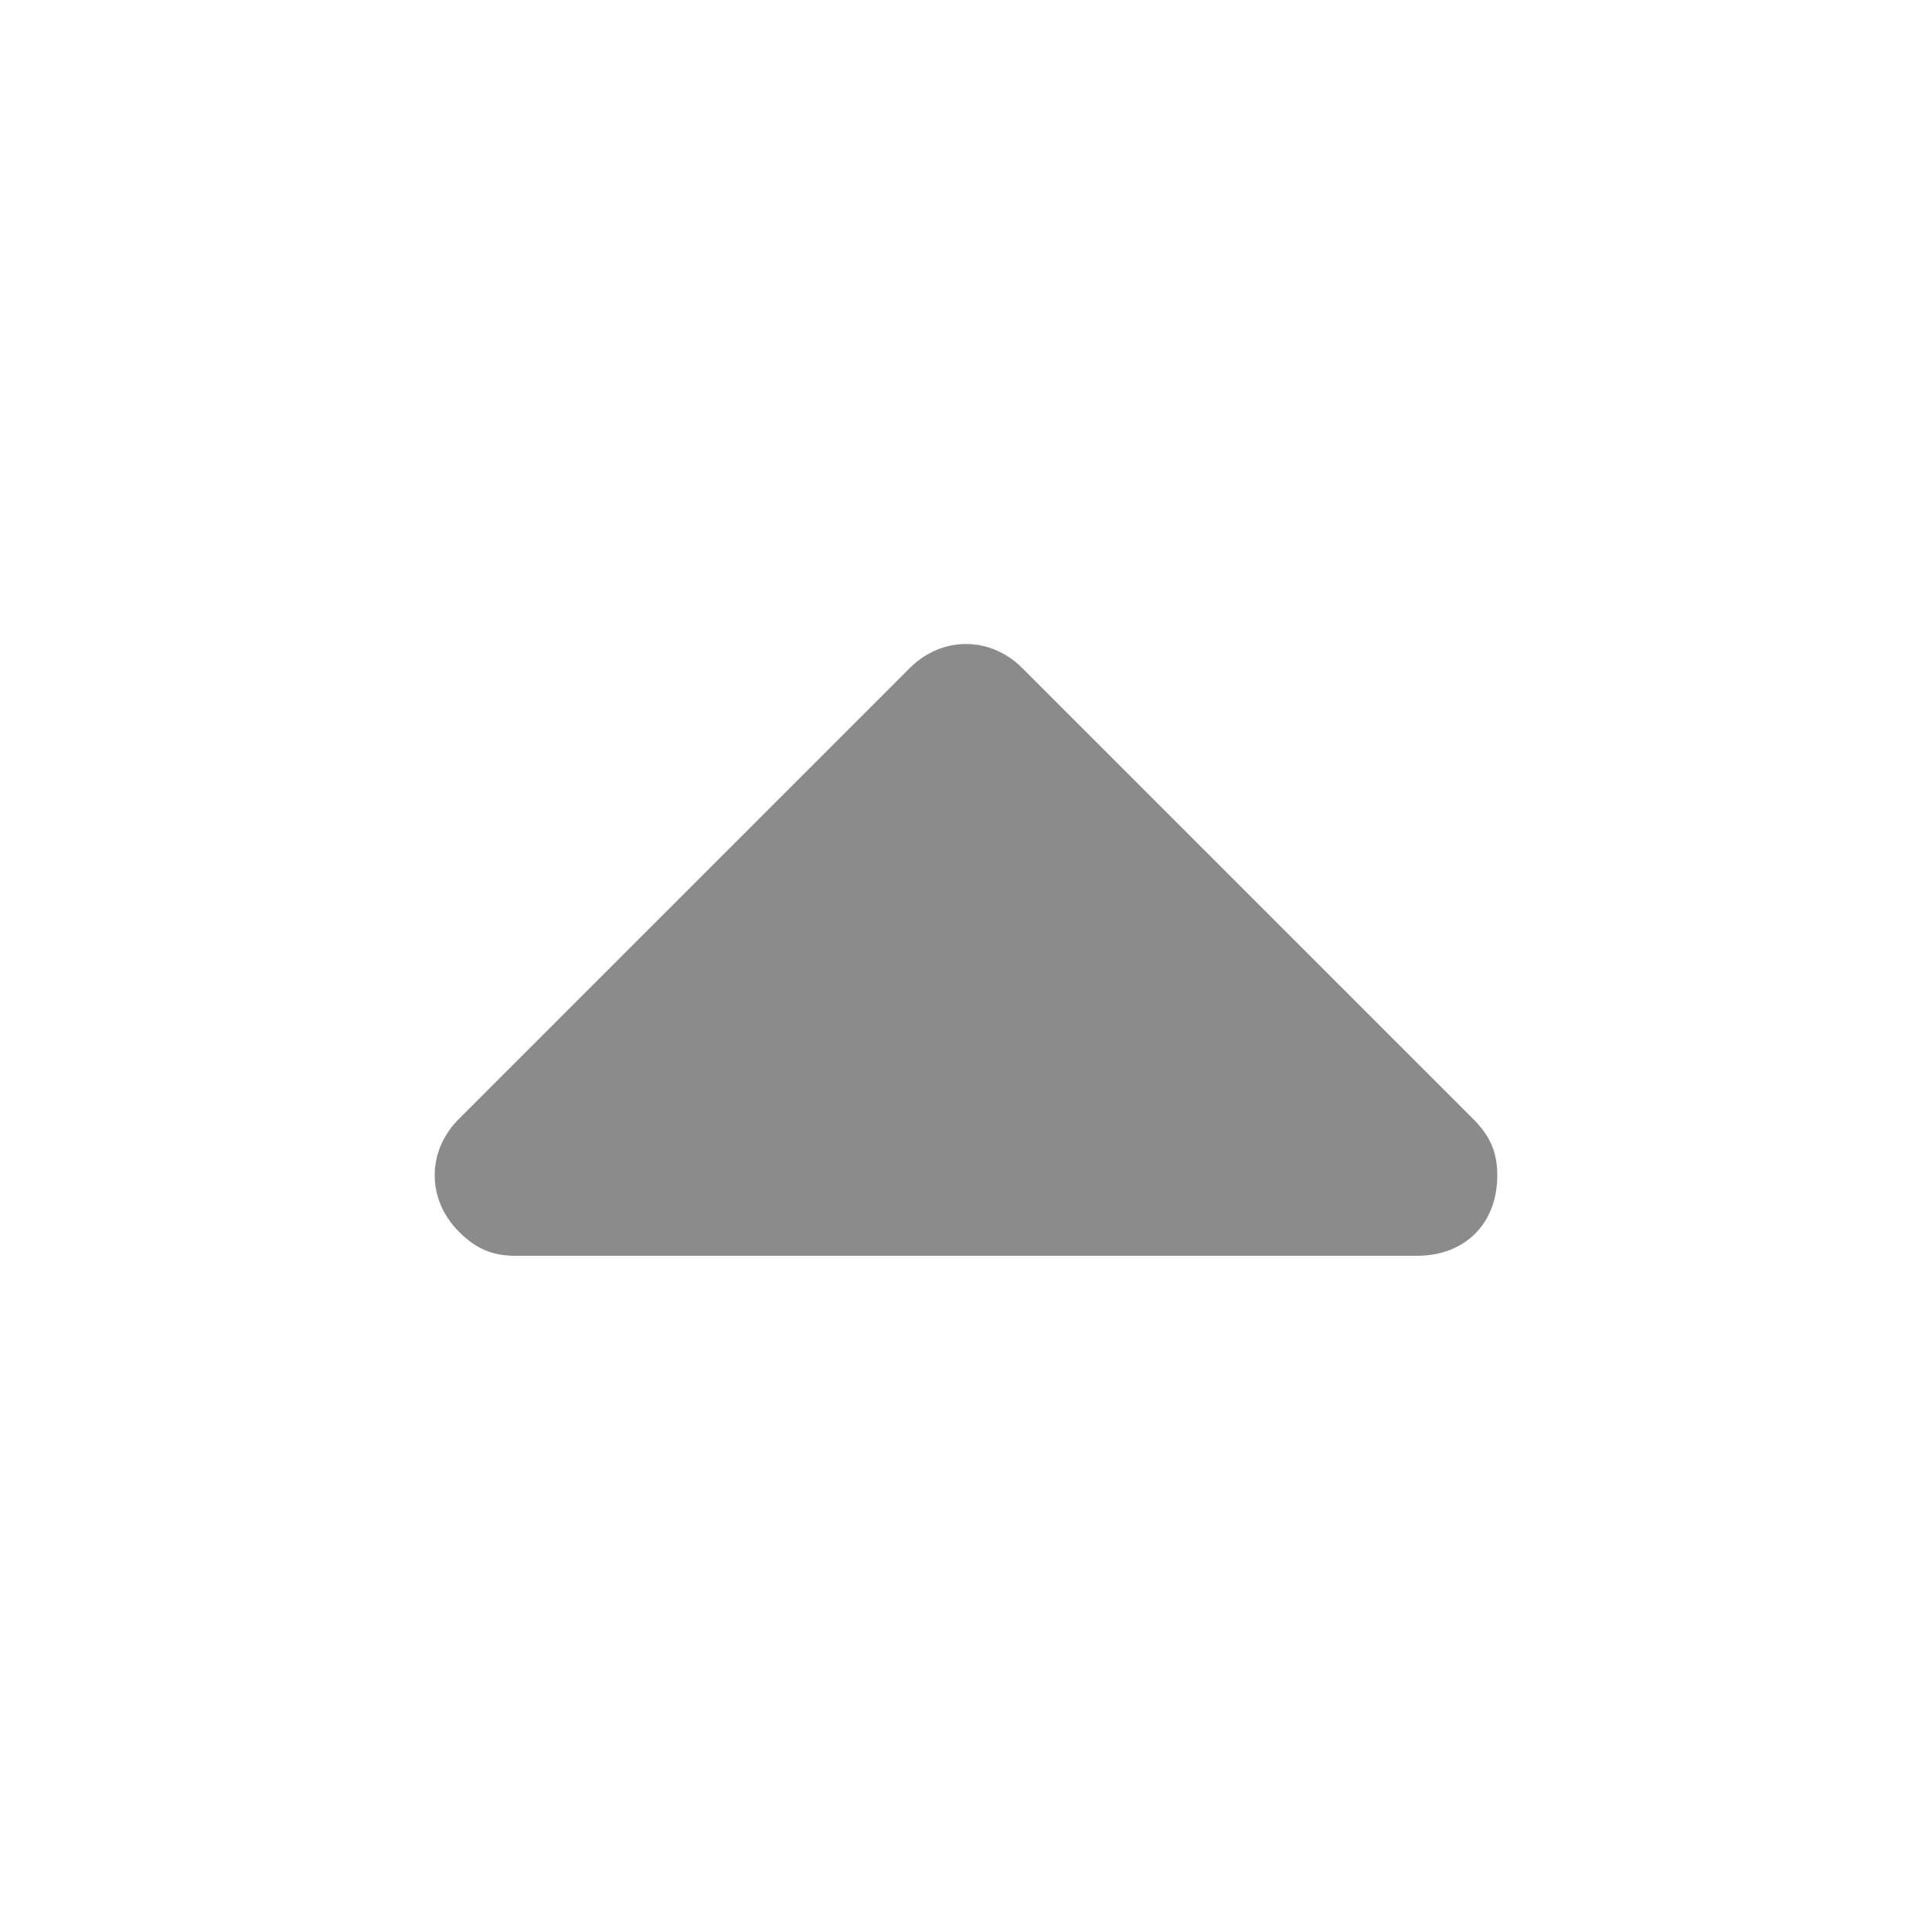 <?xml version="1.0" encoding="utf-8"?>
<!-- Generator: Adobe Illustrator 25.2.1, SVG Export Plug-In . SVG Version: 6.00 Build 0)  -->
<svg version="1.1" id="Bold" xmlns="http://www.w3.org/2000/svg" xmlns:xlink="http://www.w3.org/1999/xlink" x="0px" y="0px"
	 viewBox="0 0 24 24" style="enable-background:new 0 0 24 24;" xml:space="preserve">
<style type="text/css">
	.st0{fill:#8B8B8B;}
</style>
<path class="st0" d="M6.4,15.6h11.2c0.6,0,1-0.4,1-1c0-0.3-0.1-0.5-0.3-0.7l-5.6-5.6c-0.4-0.4-1-0.4-1.4,0l-5.6,5.6
	c-0.4,0.4-0.4,1,0,1.4C5.9,15.5,6.1,15.6,6.4,15.6z"/>
</svg>
